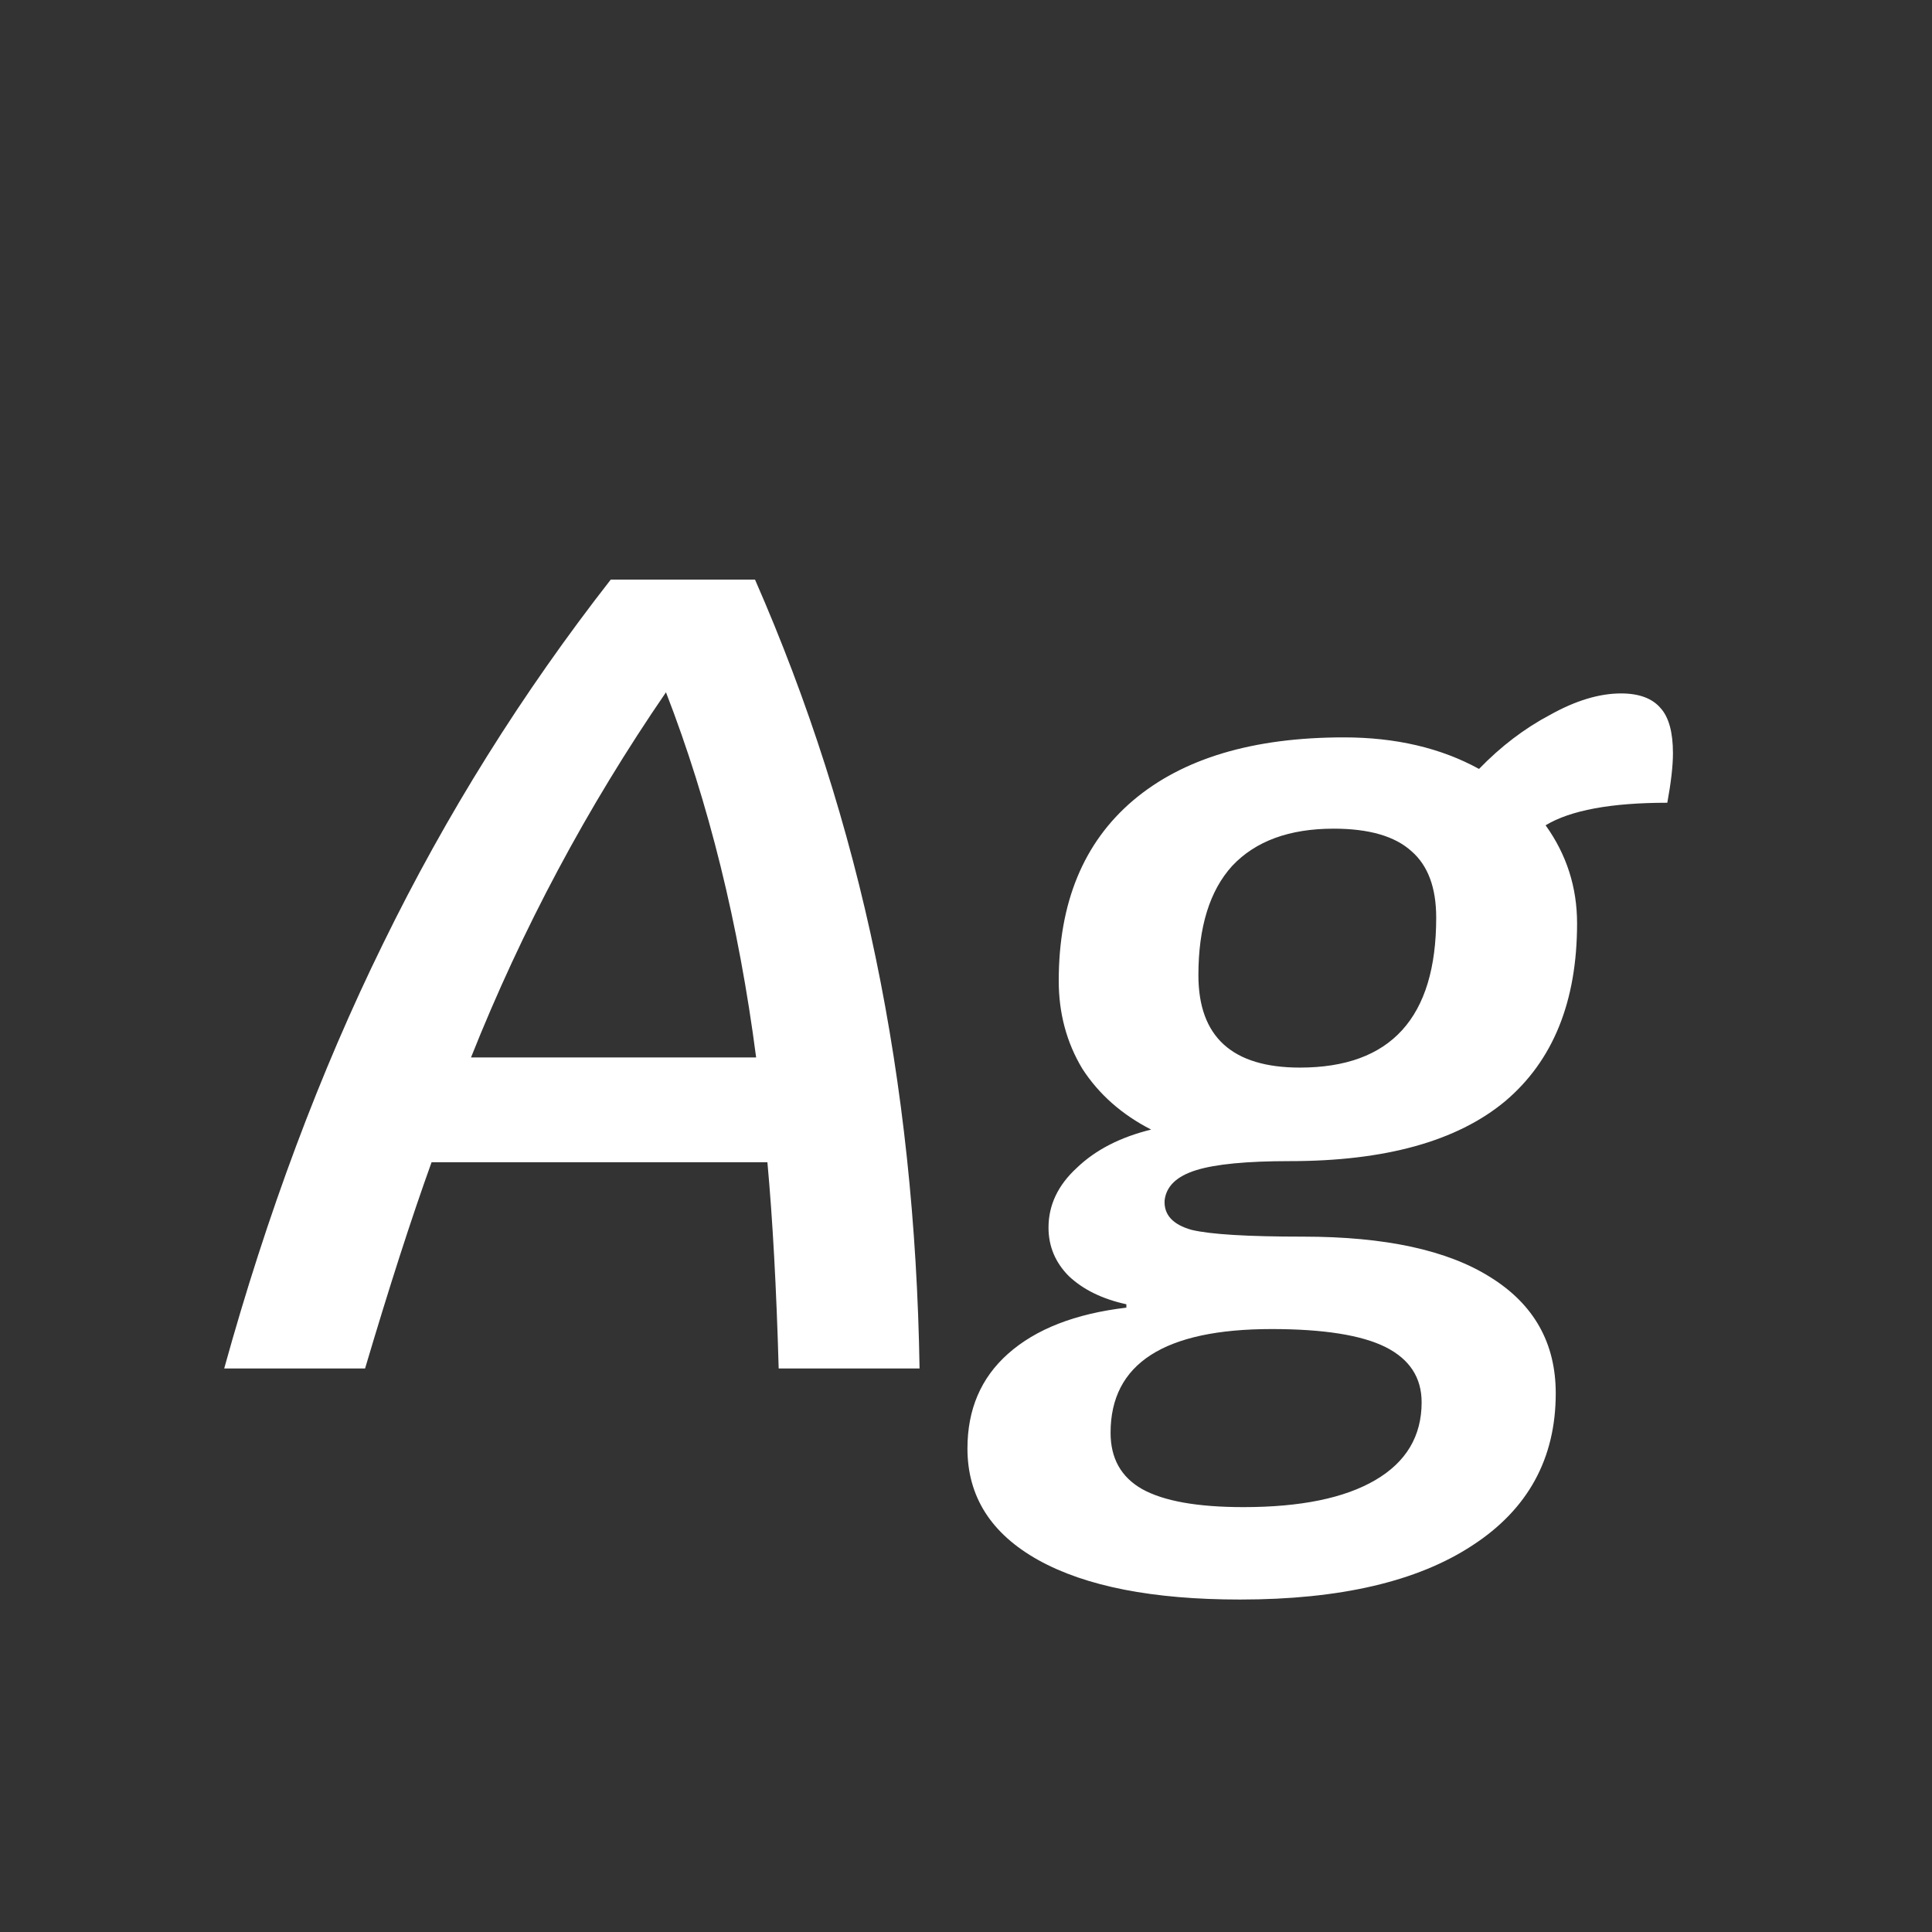 <svg width="24" height="24" viewBox="0 0 24 24" fill="none" xmlns="http://www.w3.org/2000/svg">
<rect x="0" y="0" width="24" height="24" fill="#333333" stroke="none"/>
<path d="M9.673 17C9.645 16.002 9.598 15.148 9.533 14.438H5.361C5.109 15.138 4.834 15.992 4.535 17H2.785C3.317 15.078 3.975 13.318 4.759 11.722C5.543 10.117 6.486 8.61 7.587 7.2H9.379C10.042 8.712 10.541 10.275 10.877 11.89C11.213 13.505 11.395 15.208 11.423 17H9.673ZM9.393 13.136C9.178 11.484 8.805 9.972 8.273 8.6C7.293 10.028 6.486 11.54 5.851 13.136H9.393ZM20.782 9.356C20.782 9.515 20.758 9.72 20.712 9.972C20.012 9.972 19.508 10.066 19.2 10.252C19.461 10.616 19.591 11.022 19.591 11.47C19.591 12.441 19.293 13.178 18.695 13.682C18.098 14.177 17.207 14.424 16.021 14.424C15.489 14.424 15.102 14.461 14.86 14.536C14.617 14.611 14.486 14.737 14.467 14.914C14.458 15.091 14.57 15.213 14.803 15.278C15.037 15.334 15.499 15.362 16.189 15.362C17.207 15.362 17.982 15.53 18.514 15.866C19.055 16.202 19.326 16.683 19.326 17.308C19.326 18.12 18.98 18.75 18.29 19.198C17.608 19.646 16.647 19.87 15.405 19.87C14.323 19.87 13.488 19.707 12.899 19.38C12.312 19.053 12.018 18.591 12.018 17.994C12.018 17.509 12.185 17.117 12.521 16.818C12.867 16.51 13.357 16.319 13.992 16.244V16.202C13.693 16.137 13.455 16.02 13.277 15.852C13.11 15.684 13.025 15.483 13.025 15.25C13.025 14.97 13.142 14.723 13.376 14.508C13.609 14.284 13.917 14.126 14.3 14.032C13.935 13.845 13.651 13.594 13.445 13.276C13.249 12.95 13.152 12.585 13.152 12.184C13.152 11.213 13.46 10.467 14.075 9.944C14.691 9.422 15.564 9.16 16.694 9.16C17.337 9.16 17.898 9.291 18.373 9.552C18.644 9.272 18.938 9.048 19.256 8.88C19.573 8.703 19.867 8.614 20.137 8.614C20.361 8.614 20.525 8.675 20.628 8.796C20.73 8.908 20.782 9.095 20.782 9.356ZM16.148 13.262C17.277 13.262 17.841 12.642 17.841 11.4C17.841 11.027 17.739 10.752 17.534 10.574C17.328 10.387 17.006 10.294 16.567 10.294C16.017 10.294 15.597 10.448 15.307 10.756C15.027 11.064 14.887 11.517 14.887 12.114C14.887 12.88 15.307 13.262 16.148 13.262ZM15.797 16.51C14.463 16.51 13.796 16.939 13.796 17.798C13.796 18.116 13.926 18.349 14.188 18.498C14.458 18.648 14.878 18.722 15.447 18.722C16.157 18.722 16.703 18.61 17.085 18.386C17.468 18.162 17.66 17.84 17.66 17.42C17.66 17.112 17.51 16.884 17.212 16.734C16.913 16.585 16.442 16.51 15.797 16.51Z" fill="white"/>
</svg>
